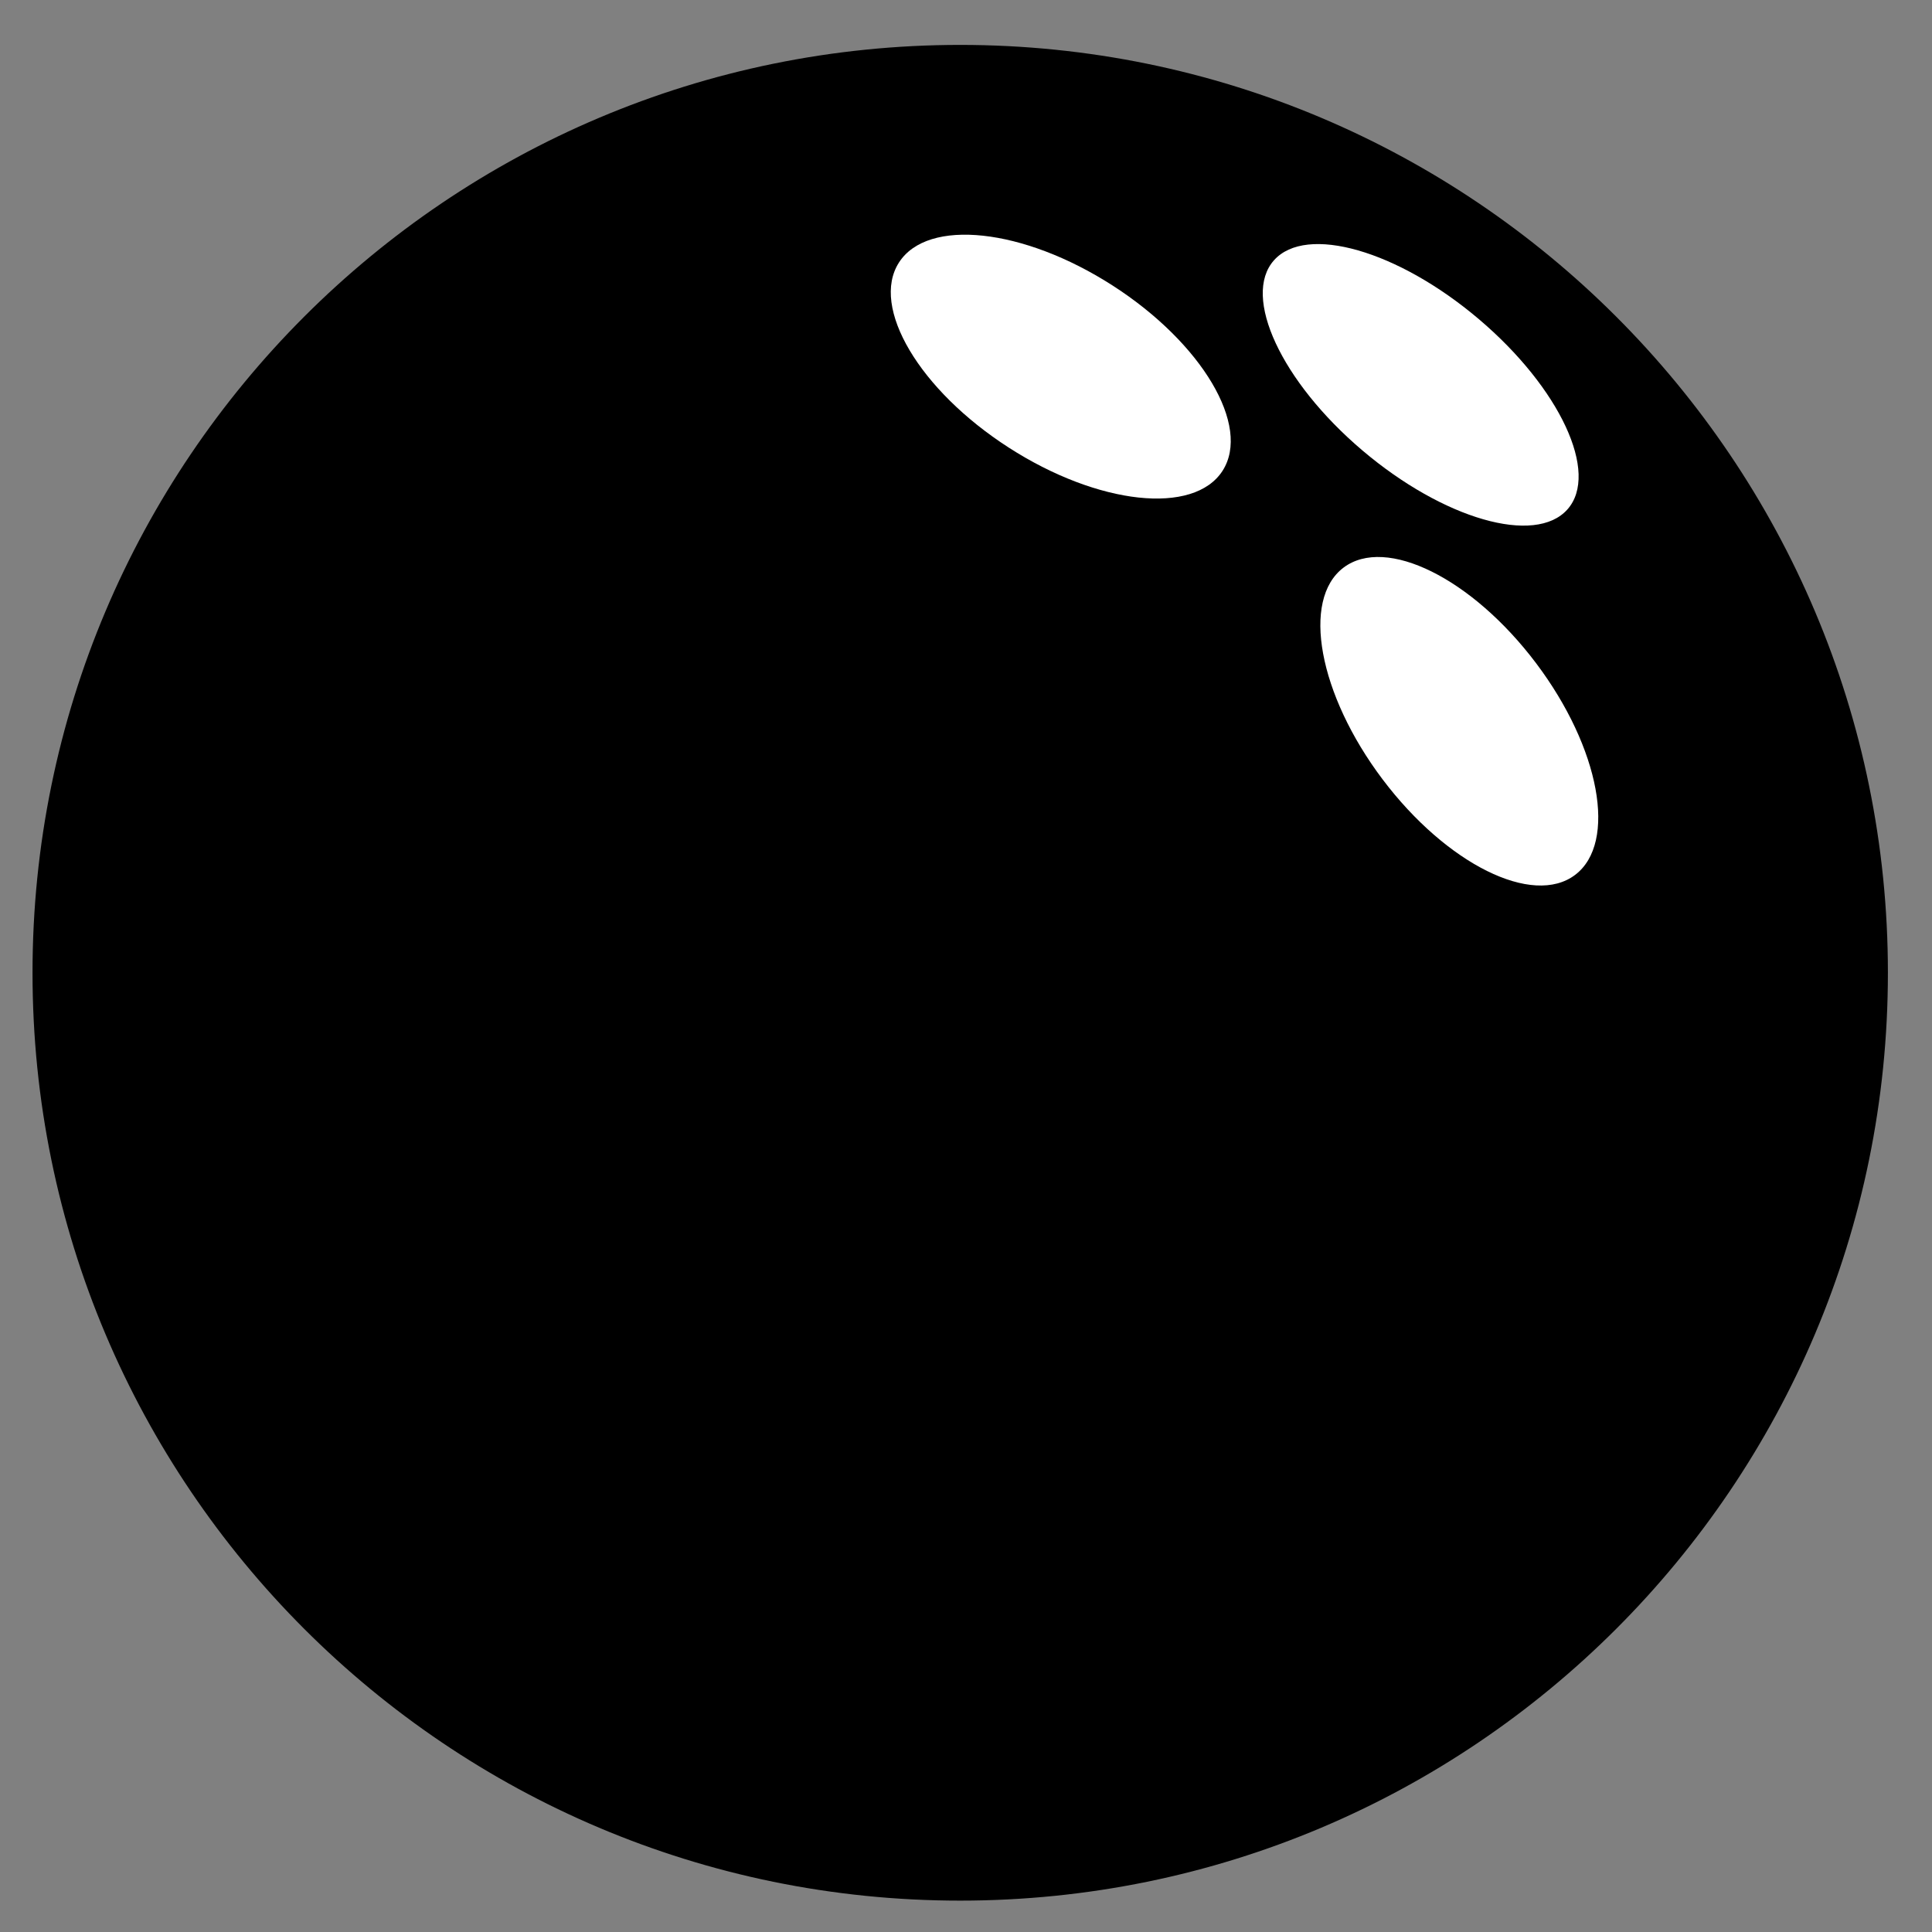 <?xml version="1.0" encoding="UTF-8" standalone="no"?>
<!-- Created with Inkscape (http://www.inkscape.org/) -->
<svg
   xmlns:svg="http://www.w3.org/2000/svg"
   xmlns="http://www.w3.org/2000/svg"
   version="1.0"
   width="32"
   height="32"
   id="svg26253">
  <rect width="100%" height="100%" fill="#808080" stroke="none"/>
  <defs
     id="defs26255" />
  <g
     id="layer1">
    <path
       d="M 28.22,16.327 C 28.221,22.518 23.203,27.537 17.012,27.537 C 10.822,27.537 5.804,22.518 5.805,16.327 C 5.804,10.137 10.822,5.118 17.012,5.118 C 23.203,5.118 28.221,10.137 28.22,16.327 L 28.22,16.327 z"
       transform="matrix(1.371,0,0,1.371,-7.42,-6.273)"
       id="path15898"
       style="opacity:1;fill:#000000;fill-opacity:1;stroke:none;stroke-width:0.4;stroke-miterlimit:4;stroke-dasharray:none;stroke-opacity:1" />
    <path
       d="M 8.752,1.414 C 8.752,2.178 7.512,2.798 5.983,2.798 C 4.454,2.798 3.215,2.178 3.215,1.414 C 3.215,0.649 4.454,0.029 5.983,0.029 C 7.512,0.029 8.752,0.649 8.752,1.414 L 8.752,1.414 z"
       transform="matrix(0.878,0.745,-0.697,0.785,19.263,0.807)"
       id="path15900"
       style="opacity:1;fill:#ffffff;fill-opacity:1;stroke:none;stroke-width:0.4;stroke-miterlimit:4;stroke-dasharray:none;stroke-opacity:1" />
    <path
       d="M 8.752,1.414 C 8.752,2.178 7.512,2.798 5.983,2.798 C 4.454,2.798 3.215,2.178 3.215,1.414 C 3.215,0.649 4.454,0.029 5.983,0.029 C 7.512,0.029 8.752,0.649 8.752,1.414 L 8.752,1.414 z"
       transform="matrix(0.968,0.623,-0.622,0.969,12.657,0.975)"
       id="path16672"
       style="opacity:1;fill:#ffffff;fill-opacity:1;stroke:none;stroke-width:0.4;stroke-miterlimit:4;stroke-dasharray:none;stroke-opacity:1" />
    <path
       d="M 8.752,1.414 C 8.752,2.178 7.512,2.798 5.983,2.798 C 4.454,2.798 3.215,2.178 3.215,1.414 C 3.215,0.649 4.454,0.029 5.983,0.029 C 7.512,0.029 8.752,0.649 8.752,1.414 L 8.752,1.414 z"
       transform="matrix(0.693,0.919,-0.918,0.695,21.322,5.465)"
       id="path16674"
       style="opacity:1;fill:#ffffff;fill-opacity:1;stroke:none;stroke-width:0.4;stroke-miterlimit:4;stroke-dasharray:none;stroke-opacity:1" />
  </g>
</svg>
